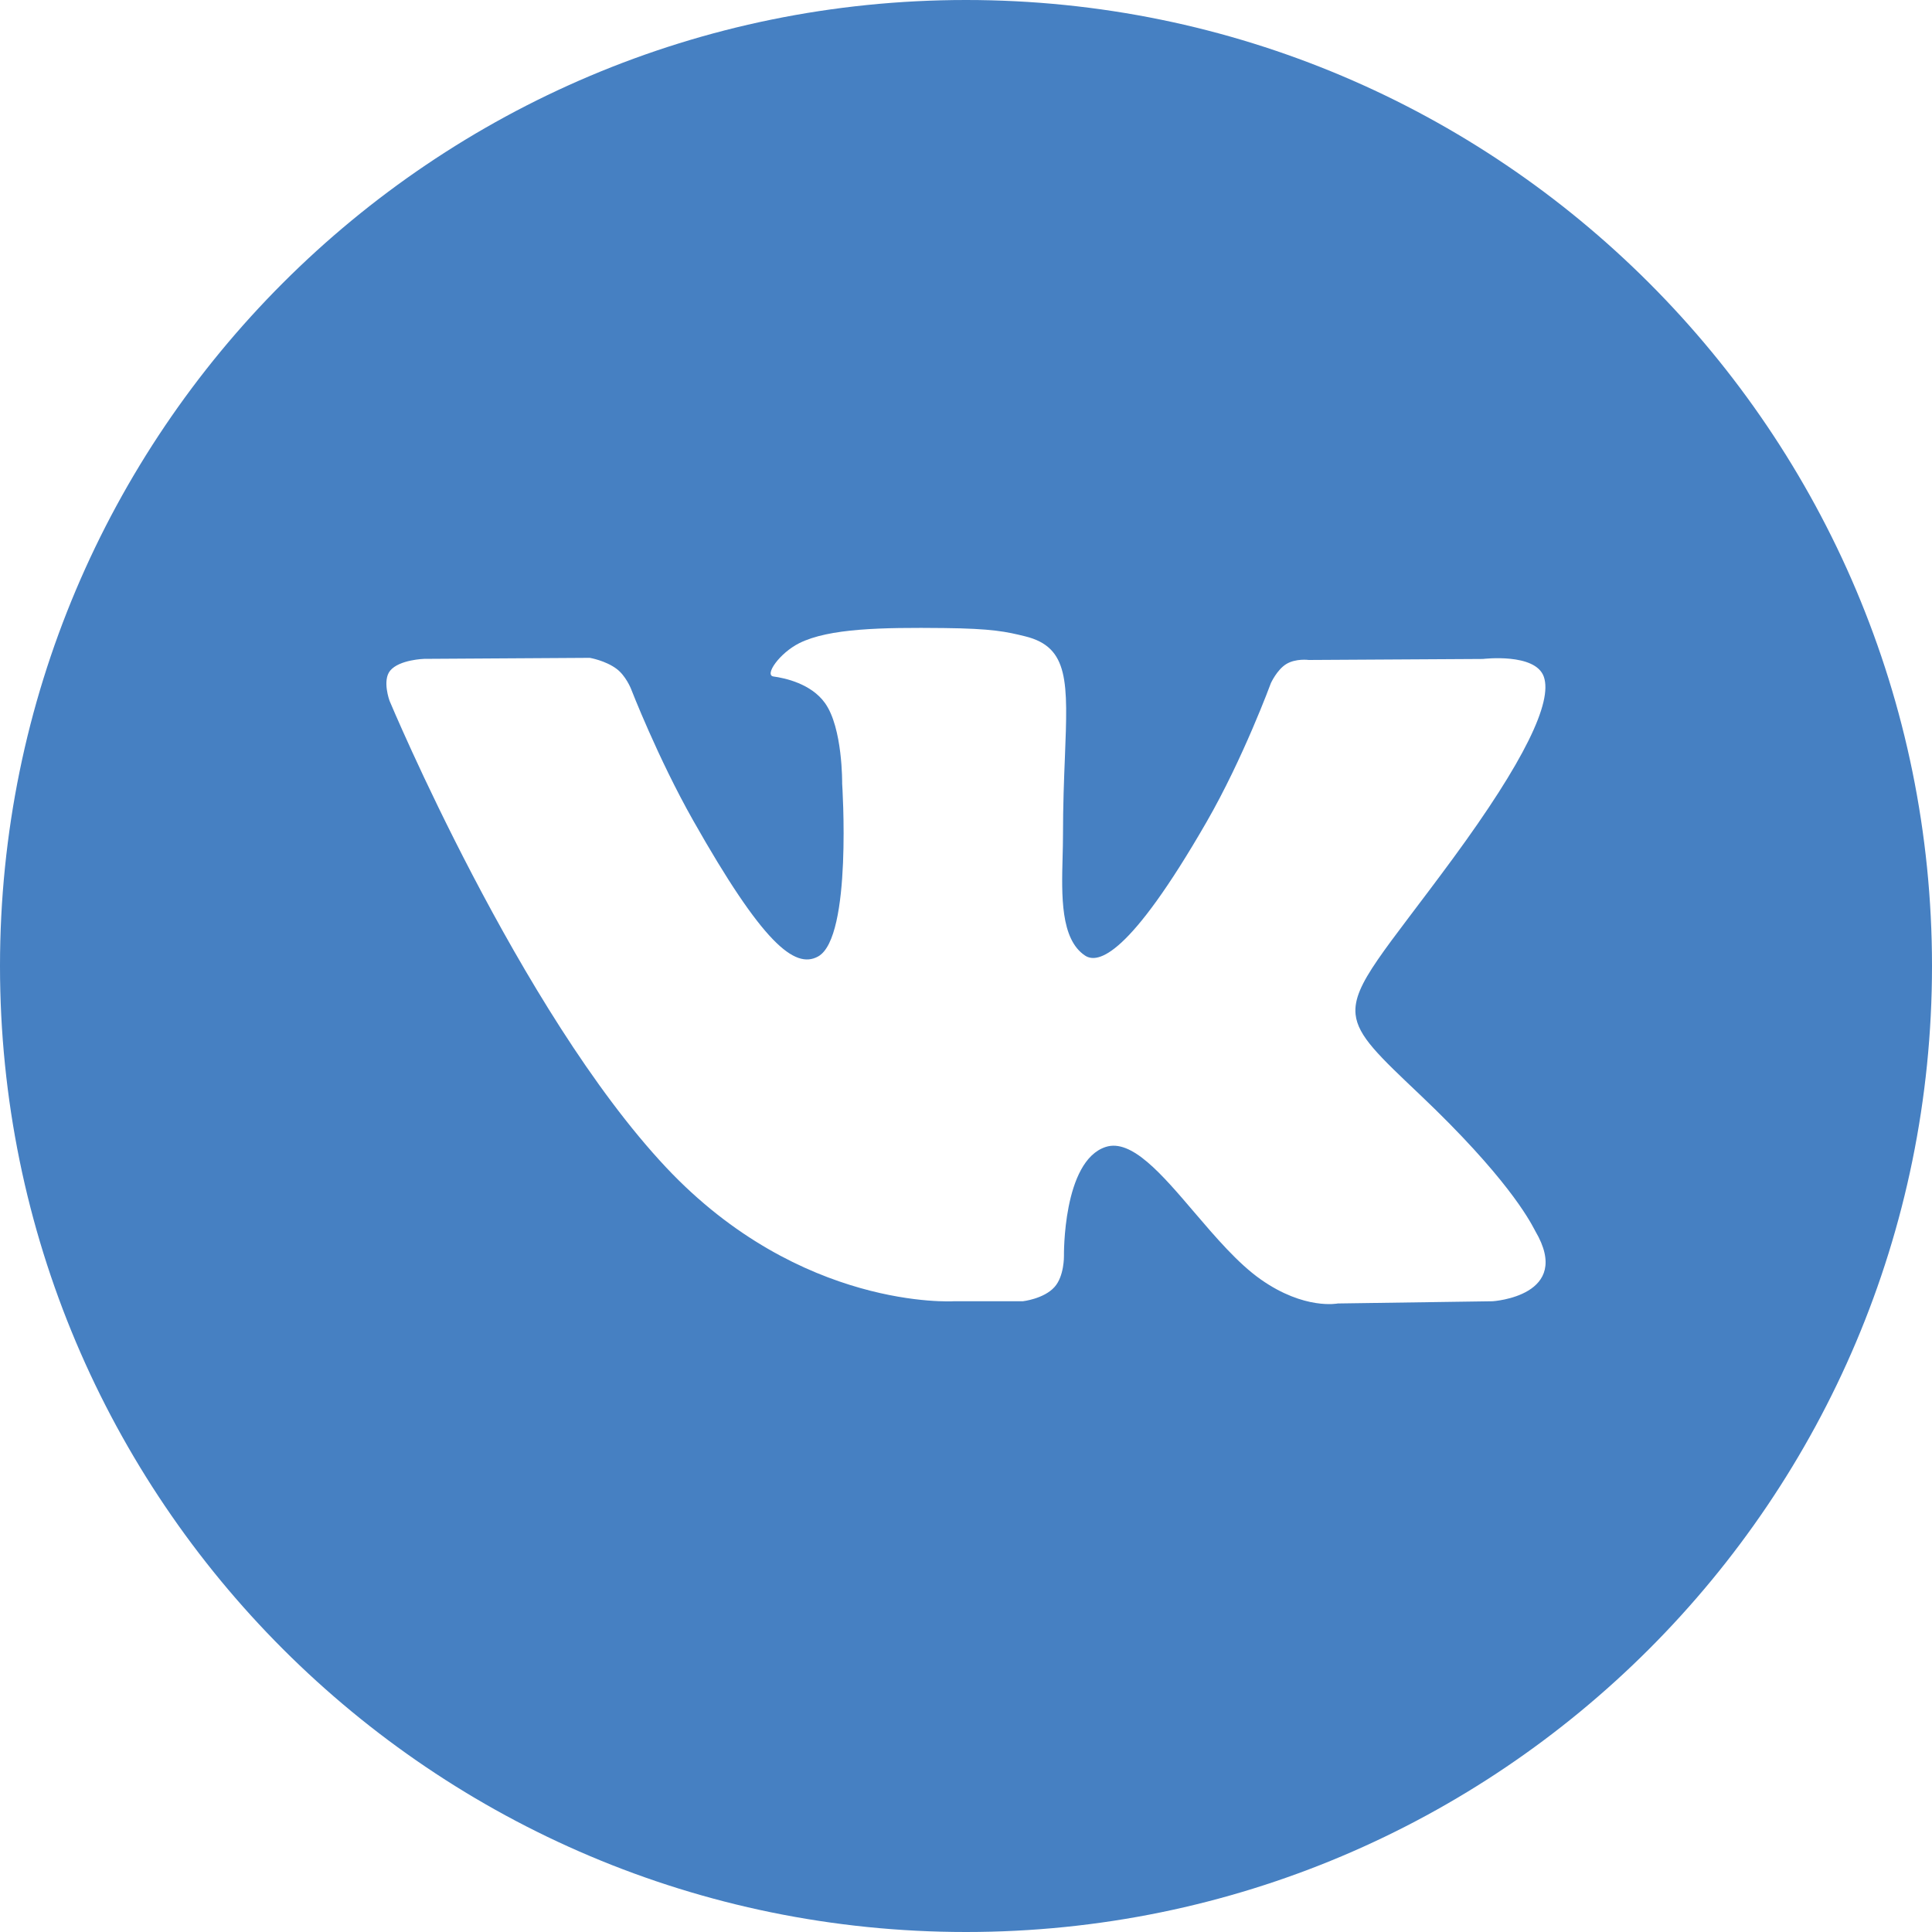 <svg width="40" height="40" viewBox="0 0 40 40" fill="none" xmlns="http://www.w3.org/2000/svg">
<path fill-rule="evenodd" clip-rule="evenodd" d="M20 40C31.046 40 40 31.046 40 20C40 8.954 31.046 0 20 0C8.954 0 0 8.954 0 20C0 31.046 8.954 40 20 40ZM31.767 25.451C31.775 25.467 31.782 25.479 31.786 25.487C32.581 26.835 30.904 26.941 30.904 26.941L27.698 26.987C27.698 26.987 27.01 27.127 26.104 26.49C25.63 26.157 25.167 25.614 24.725 25.097C24.05 24.305 23.426 23.574 22.893 23.746C21.999 24.036 22.028 26.004 22.028 26.004C22.028 26.004 22.035 26.424 21.831 26.648C21.611 26.892 21.177 26.941 21.177 26.941H19.743C19.743 26.941 16.578 27.136 13.789 24.168C10.75 20.931 8.065 14.509 8.065 14.509C8.065 14.509 7.91 14.089 8.078 13.885C8.267 13.656 8.782 13.641 8.782 13.641L12.211 13.62C12.211 13.62 12.535 13.675 12.766 13.848C12.957 13.991 13.063 14.258 13.063 14.258C13.063 14.258 13.618 15.692 14.352 16.988C15.784 19.52 16.452 20.073 16.939 19.802C17.649 19.406 17.436 16.224 17.436 16.224C17.436 16.224 17.45 15.068 17.079 14.554C16.793 14.155 16.252 14.038 16.014 14.006C15.82 13.98 16.137 13.522 16.548 13.316C17.165 13.008 18.255 12.989 19.542 13.003C20.546 13.014 20.834 13.078 21.227 13.175C22.137 13.399 22.109 14.12 22.048 15.674C22.029 16.138 22.008 16.676 22.008 17.297C22.008 17.438 22.004 17.587 22 17.741C21.979 18.536 21.954 19.447 22.466 19.785C22.728 19.958 23.372 19.811 24.979 17.021C25.741 15.699 26.312 14.144 26.312 14.144C26.312 14.144 26.437 13.868 26.63 13.749C26.83 13.627 27.097 13.664 27.097 13.664L30.703 13.643C30.703 13.643 31.788 13.511 31.963 14.011C32.148 14.535 31.558 15.762 30.084 17.771C28.681 19.681 28.001 20.382 28.066 21.003C28.114 21.455 28.556 21.865 29.402 22.668C31.185 24.36 31.657 25.245 31.767 25.451Z" fill="#4680C2"/>
</svg>
